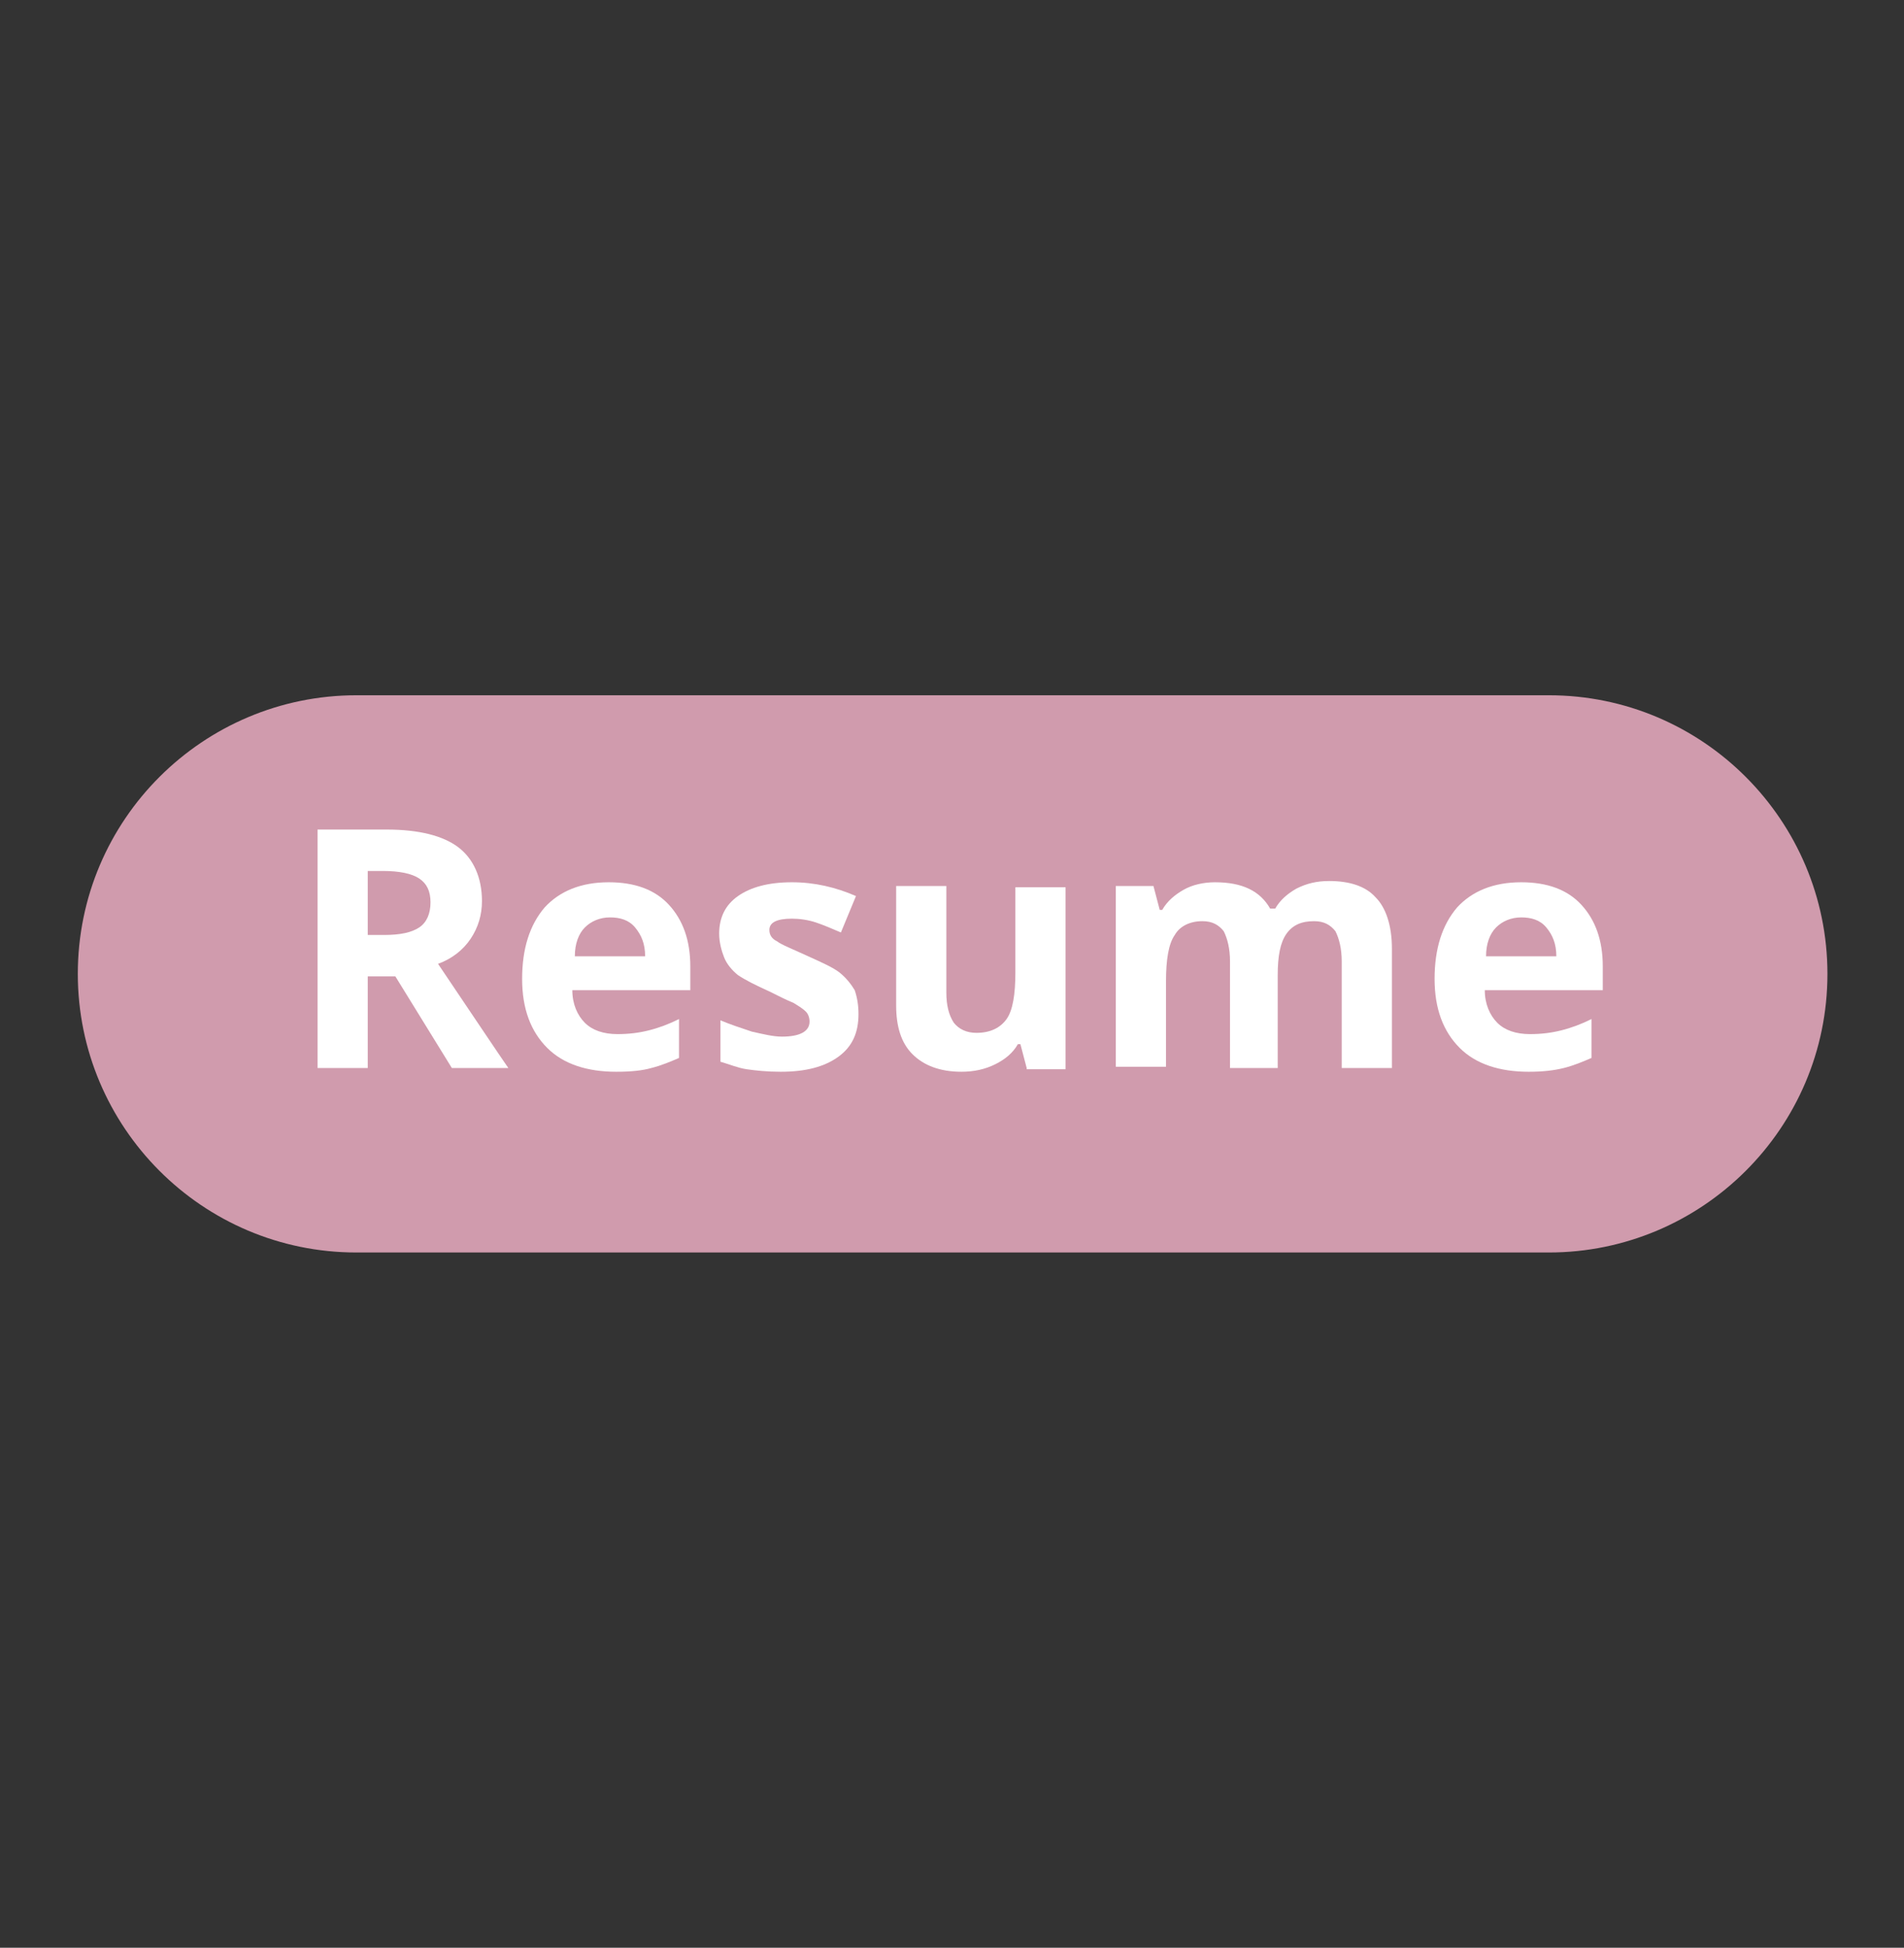 <?xml version="1.0" encoding="utf-8"?>
<!-- Generator: Adobe Illustrator 25.3.1, SVG Export Plug-In . SVG Version: 6.00 Build 0)  -->
<svg version="1.1" id="Layer_1" xmlns="http://www.w3.org/2000/svg" xmlns:xlink="http://www.w3.org/1999/xlink" x="0px" y="0px"
	 viewBox="0 0 151.7 155.2" style="enable-background:new 0 0 151.7 155.2;" xml:space="preserve">
<rect x="0" y="0" width="151.7" height="155.2" fill="#333333" stroke="none"/>
<style type="text/css">
	.st0{fill:#D09BAD;}
	.st1{fill:#FFFFFF;}
</style>
<g>
	<path class="st0" d="M123.4,99.8h-95c-12.3,0-22.2-10-22.2-22.2v0c0-12.3,10-22.2,22.2-22.2h95c12.3,0,22.2,10,22.2,22.2v0
		C145.6,89.9,135.6,99.8,123.4,99.8z"/>
	<g>
		<path class="st1" d="M29.3,77.8v7.3h-4v-19h5.5c2.6,0,4.5,0.5,5.7,1.4c1.2,0.9,1.9,2.4,1.9,4.3c0,1.1-0.3,2.1-0.9,3
			c-0.6,0.9-1.5,1.6-2.6,2c2.9,4.3,4.7,7,5.6,8.3H36l-4.5-7.3H29.3z M29.3,74.5h1.3c1.3,0,2.2-0.2,2.8-0.6c0.6-0.4,0.9-1.1,0.9-2
			c0-0.9-0.3-1.5-0.9-1.9c-0.6-0.4-1.6-0.6-2.9-0.6h-1.2V74.5z"/>
		<path class="st1" d="M49.1,85.4c-2.3,0-4.2-0.6-5.5-1.9s-2-3.1-2-5.5c0-2.4,0.6-4.3,1.8-5.7c1.2-1.3,2.9-2,5.1-2
			c2.1,0,3.7,0.6,4.8,1.8c1.1,1.2,1.7,2.8,1.7,4.9v1.9h-9.4c0,1.1,0.4,2,1,2.6c0.6,0.6,1.5,0.9,2.6,0.9c0.9,0,1.7-0.1,2.5-0.3
			c0.8-0.2,1.6-0.5,2.4-0.9v3.1c-0.7,0.3-1.4,0.6-2.2,0.8C51.2,85.3,50.3,85.4,49.1,85.4z M48.6,73.1c-0.8,0-1.5,0.3-2,0.8
			c-0.5,0.5-0.8,1.3-0.8,2.3h5.6c0-1-0.3-1.7-0.8-2.3S49.4,73.1,48.6,73.1z"/>
		<path class="st1" d="M68.4,80.8c0,1.5-0.5,2.6-1.6,3.4s-2.6,1.2-4.6,1.2c-1.1,0-2-0.1-2.7-0.2c-0.7-0.1-1.4-0.4-2.1-0.6v-3.3
			c0.7,0.3,1.6,0.6,2.5,0.9c0.9,0.2,1.7,0.4,2.4,0.4c1.4,0,2.2-0.4,2.2-1.2c0-0.3-0.1-0.6-0.3-0.8s-0.5-0.4-1-0.7
			c-0.5-0.2-1.1-0.5-1.9-0.9c-1.1-0.5-1.9-0.9-2.5-1.3c-0.5-0.4-0.9-0.9-1.1-1.4c-0.2-0.5-0.4-1.2-0.4-1.9c0-1.3,0.5-2.3,1.5-3
			c1-0.7,2.4-1.1,4.3-1.1c1.8,0,3.5,0.4,5.1,1.1l-1.2,2.9c-0.7-0.3-1.4-0.6-2-0.8c-0.6-0.2-1.3-0.3-1.9-0.3c-1.2,0-1.8,0.3-1.8,0.9
			c0,0.4,0.2,0.7,0.6,0.9c0.4,0.3,1.2,0.6,2.5,1.2c1.1,0.5,2,0.9,2.5,1.3c0.5,0.4,0.9,0.9,1.2,1.4C68.3,79.5,68.4,80.1,68.4,80.8z"
			/>
		<path class="st1" d="M81.8,85.1l-0.5-1.9h-0.2c-0.4,0.7-1,1.2-1.8,1.6c-0.8,0.4-1.7,0.6-2.7,0.6c-1.7,0-3-0.5-3.9-1.4
			c-0.9-0.9-1.3-2.2-1.3-3.9v-9.5h4v8.5c0,1,0.2,1.8,0.6,2.4c0.4,0.5,1,0.8,1.8,0.8c1.1,0,1.9-0.4,2.4-1.1c0.5-0.7,0.7-2,0.7-3.7
			v-6.8h4v14.5H81.8z"/>
		<path class="st1" d="M102,85.1h-4v-8.5c0-1-0.2-1.8-0.5-2.4c-0.4-0.5-0.9-0.8-1.7-0.8c-1,0-1.8,0.4-2.2,1.1
			c-0.5,0.7-0.7,2-0.7,3.7v6.8h-4V70.6h3l0.5,1.9h0.2c0.4-0.7,1-1.2,1.7-1.6c0.7-0.4,1.6-0.6,2.5-0.6c2.2,0,3.6,0.7,4.4,2.1h0.4
			c0.4-0.7,1-1.2,1.7-1.6c0.8-0.4,1.6-0.6,2.6-0.6c1.6,0,2.9,0.4,3.7,1.3c0.8,0.8,1.3,2.2,1.3,4.1v9.5h-4v-8.5c0-1-0.2-1.8-0.5-2.4
			c-0.4-0.5-0.9-0.8-1.7-0.8c-1,0-1.7,0.3-2.2,1c-0.5,0.7-0.7,1.8-0.7,3.3V85.1z"/>
		<path class="st1" d="M121.8,85.4c-2.3,0-4.2-0.6-5.5-1.9c-1.3-1.3-2-3.1-2-5.5c0-2.4,0.6-4.3,1.8-5.7c1.2-1.3,2.9-2,5.1-2
			c2.1,0,3.7,0.6,4.8,1.8c1.1,1.2,1.7,2.8,1.7,4.9v1.9h-9.4c0,1.1,0.4,2,1,2.6s1.5,0.9,2.6,0.9c0.9,0,1.7-0.1,2.5-0.3
			c0.8-0.2,1.6-0.5,2.4-0.9v3.1c-0.7,0.3-1.4,0.6-2.2,0.8S122.9,85.4,121.8,85.4z M121.2,73.1c-0.8,0-1.5,0.3-2,0.8
			c-0.5,0.5-0.8,1.3-0.8,2.3h5.6c0-1-0.3-1.7-0.8-2.3S122,73.1,121.2,73.1z"/>
	</g>
</g>
</svg>

